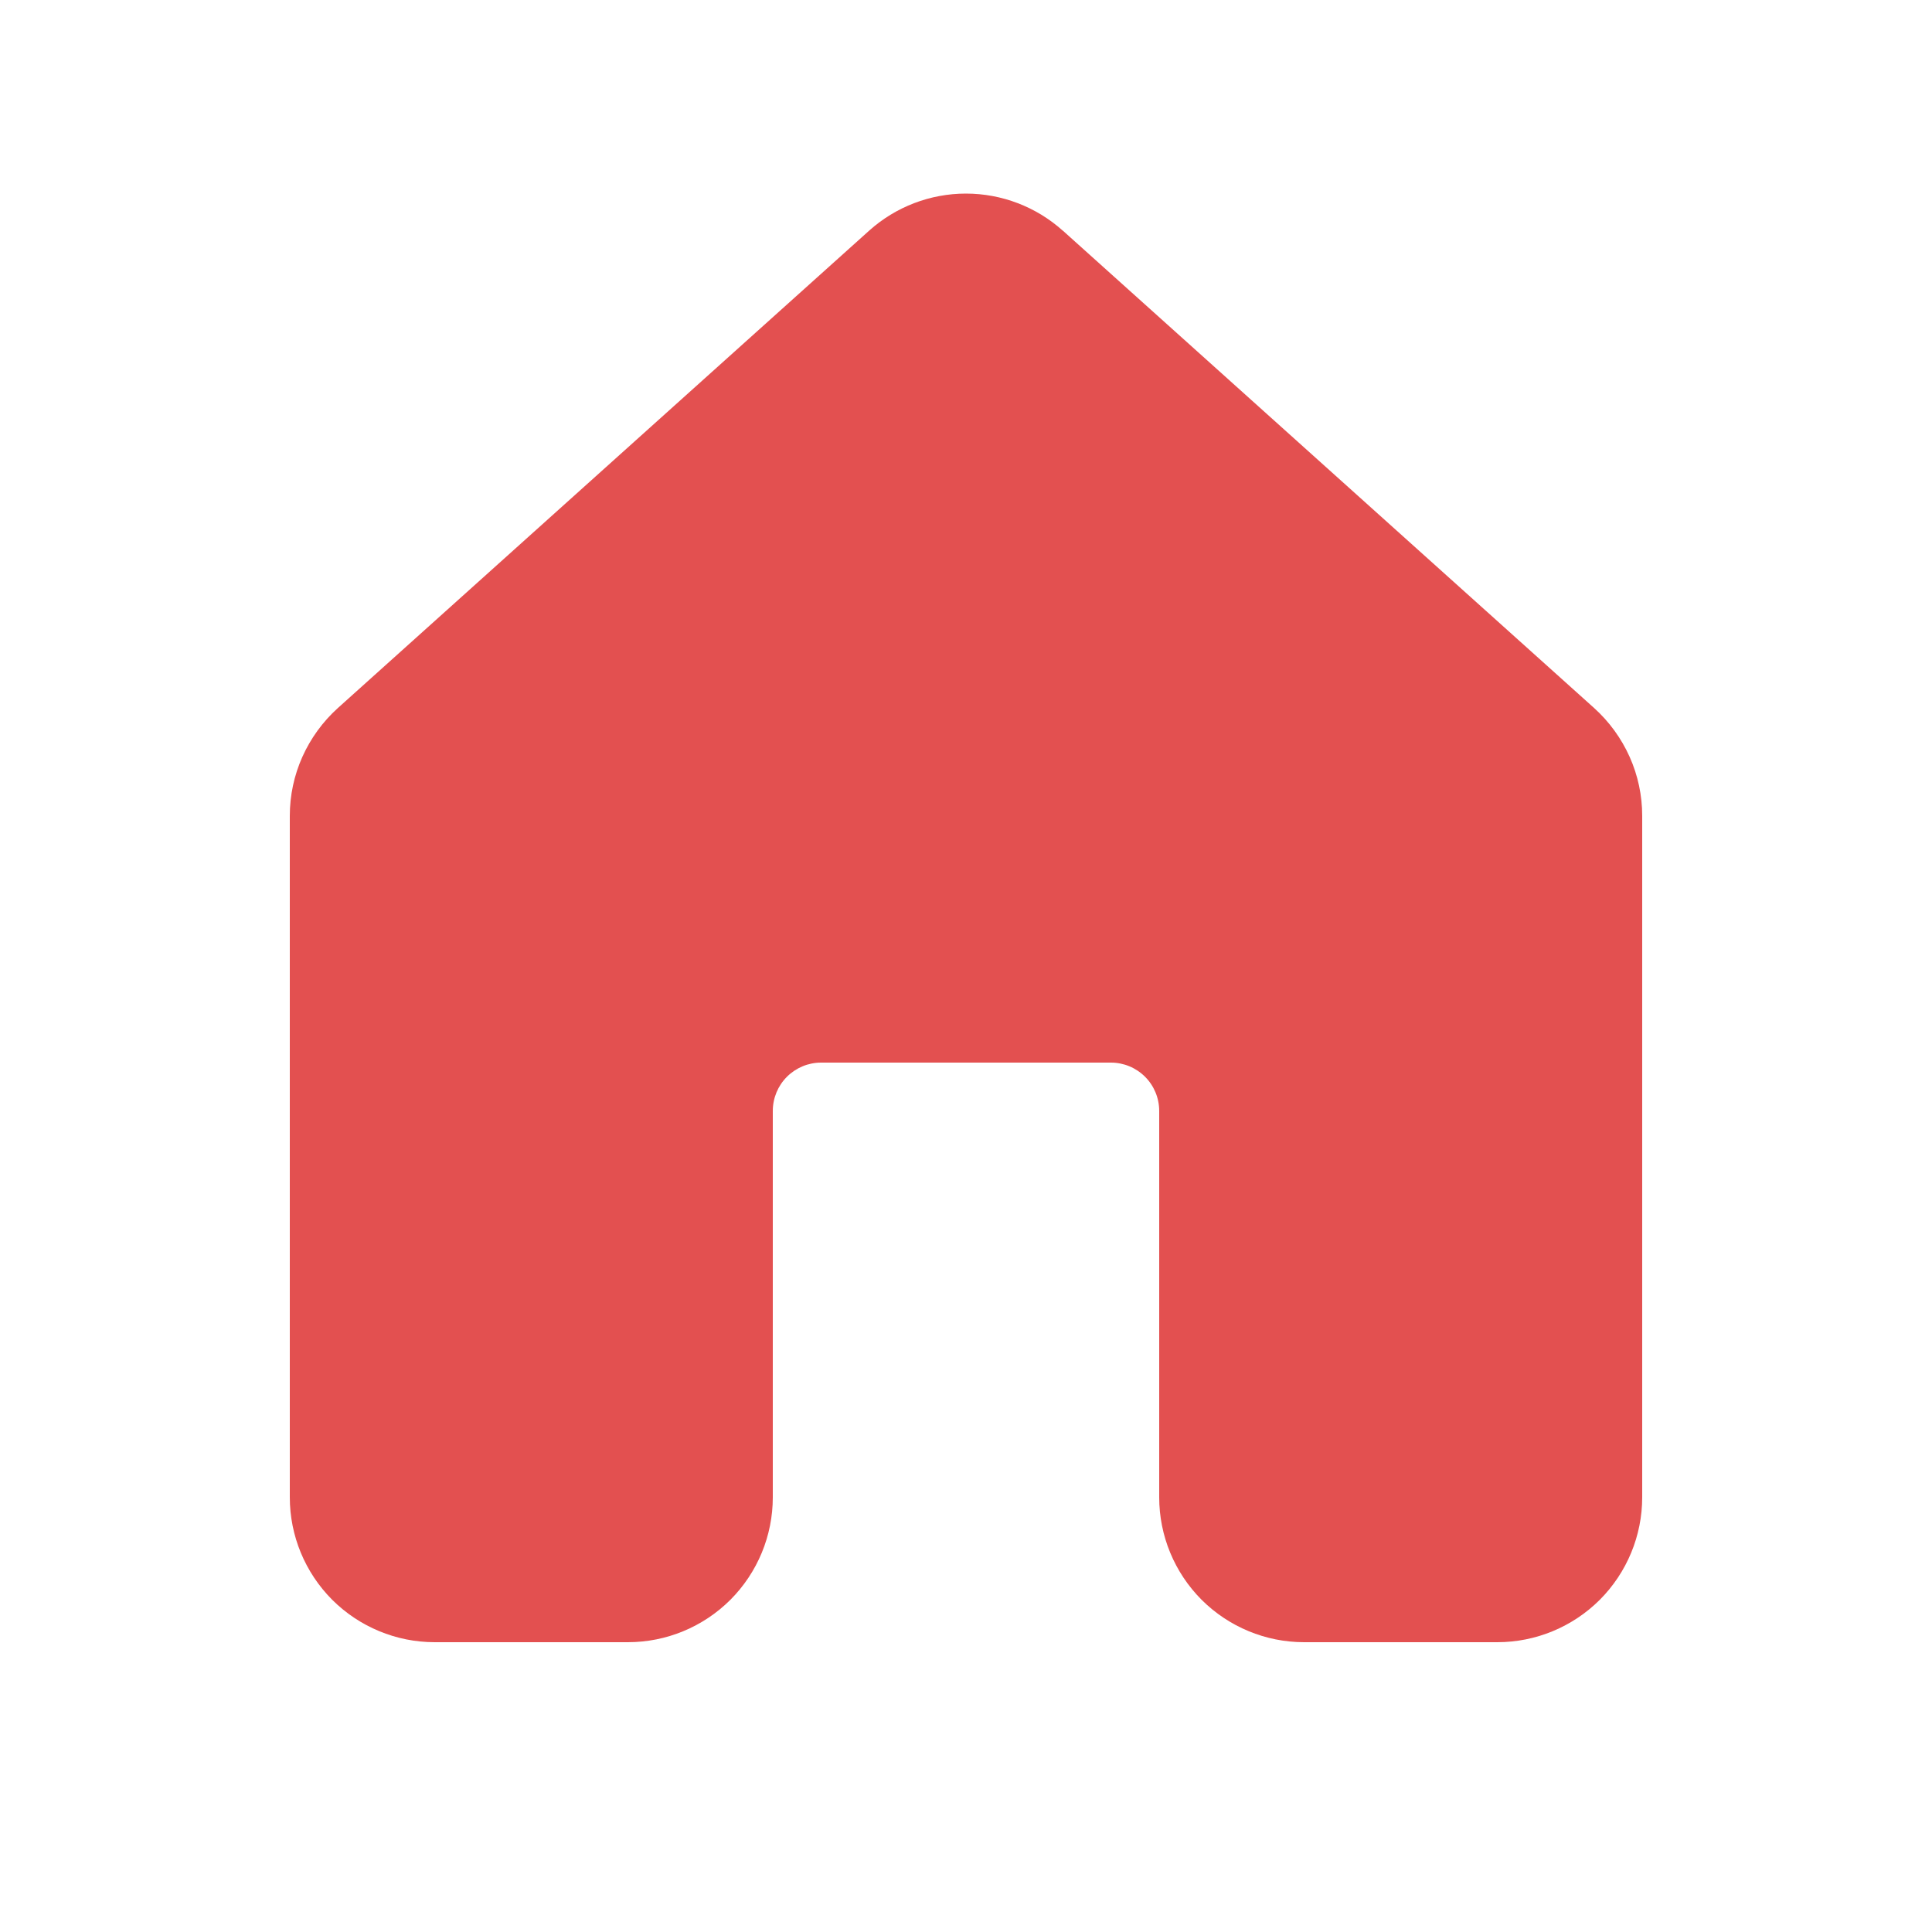 <svg  viewBox="0 0 20 20" fill="none" xmlns="http://www.w3.org/2000/svg">
<path d="M11.002 2.388C10.727 2.141 10.37 2.004 9.999 2.004C9.629 2.004 9.272 2.141 8.997 2.388L3.497 7.33C3.341 7.471 3.216 7.643 3.13 7.835C3.044 8.027 3 8.235 3 8.445V15.5C3 15.898 3.158 16.279 3.439 16.561C3.721 16.842 4.102 17 4.5 17H6.5C6.898 17 7.279 16.842 7.561 16.561C7.842 16.279 8 15.898 8 15.5V11.5C8 11.367 8.053 11.24 8.146 11.147C8.24 11.053 8.367 11 8.5 11H11.5C11.633 11 11.76 11.053 11.854 11.147C11.947 11.24 12 11.367 12 11.5V15.5C12 15.898 12.158 16.279 12.439 16.561C12.721 16.842 13.102 17 13.5 17H15.5C15.898 17 16.279 16.842 16.561 16.561C16.842 16.279 17 15.898 17 15.5V8.445C17 8.235 16.956 8.027 16.87 7.835C16.784 7.643 16.659 7.471 16.503 7.33L11.003 2.388H11.002Z" fill="#E35050"/>
</svg>
